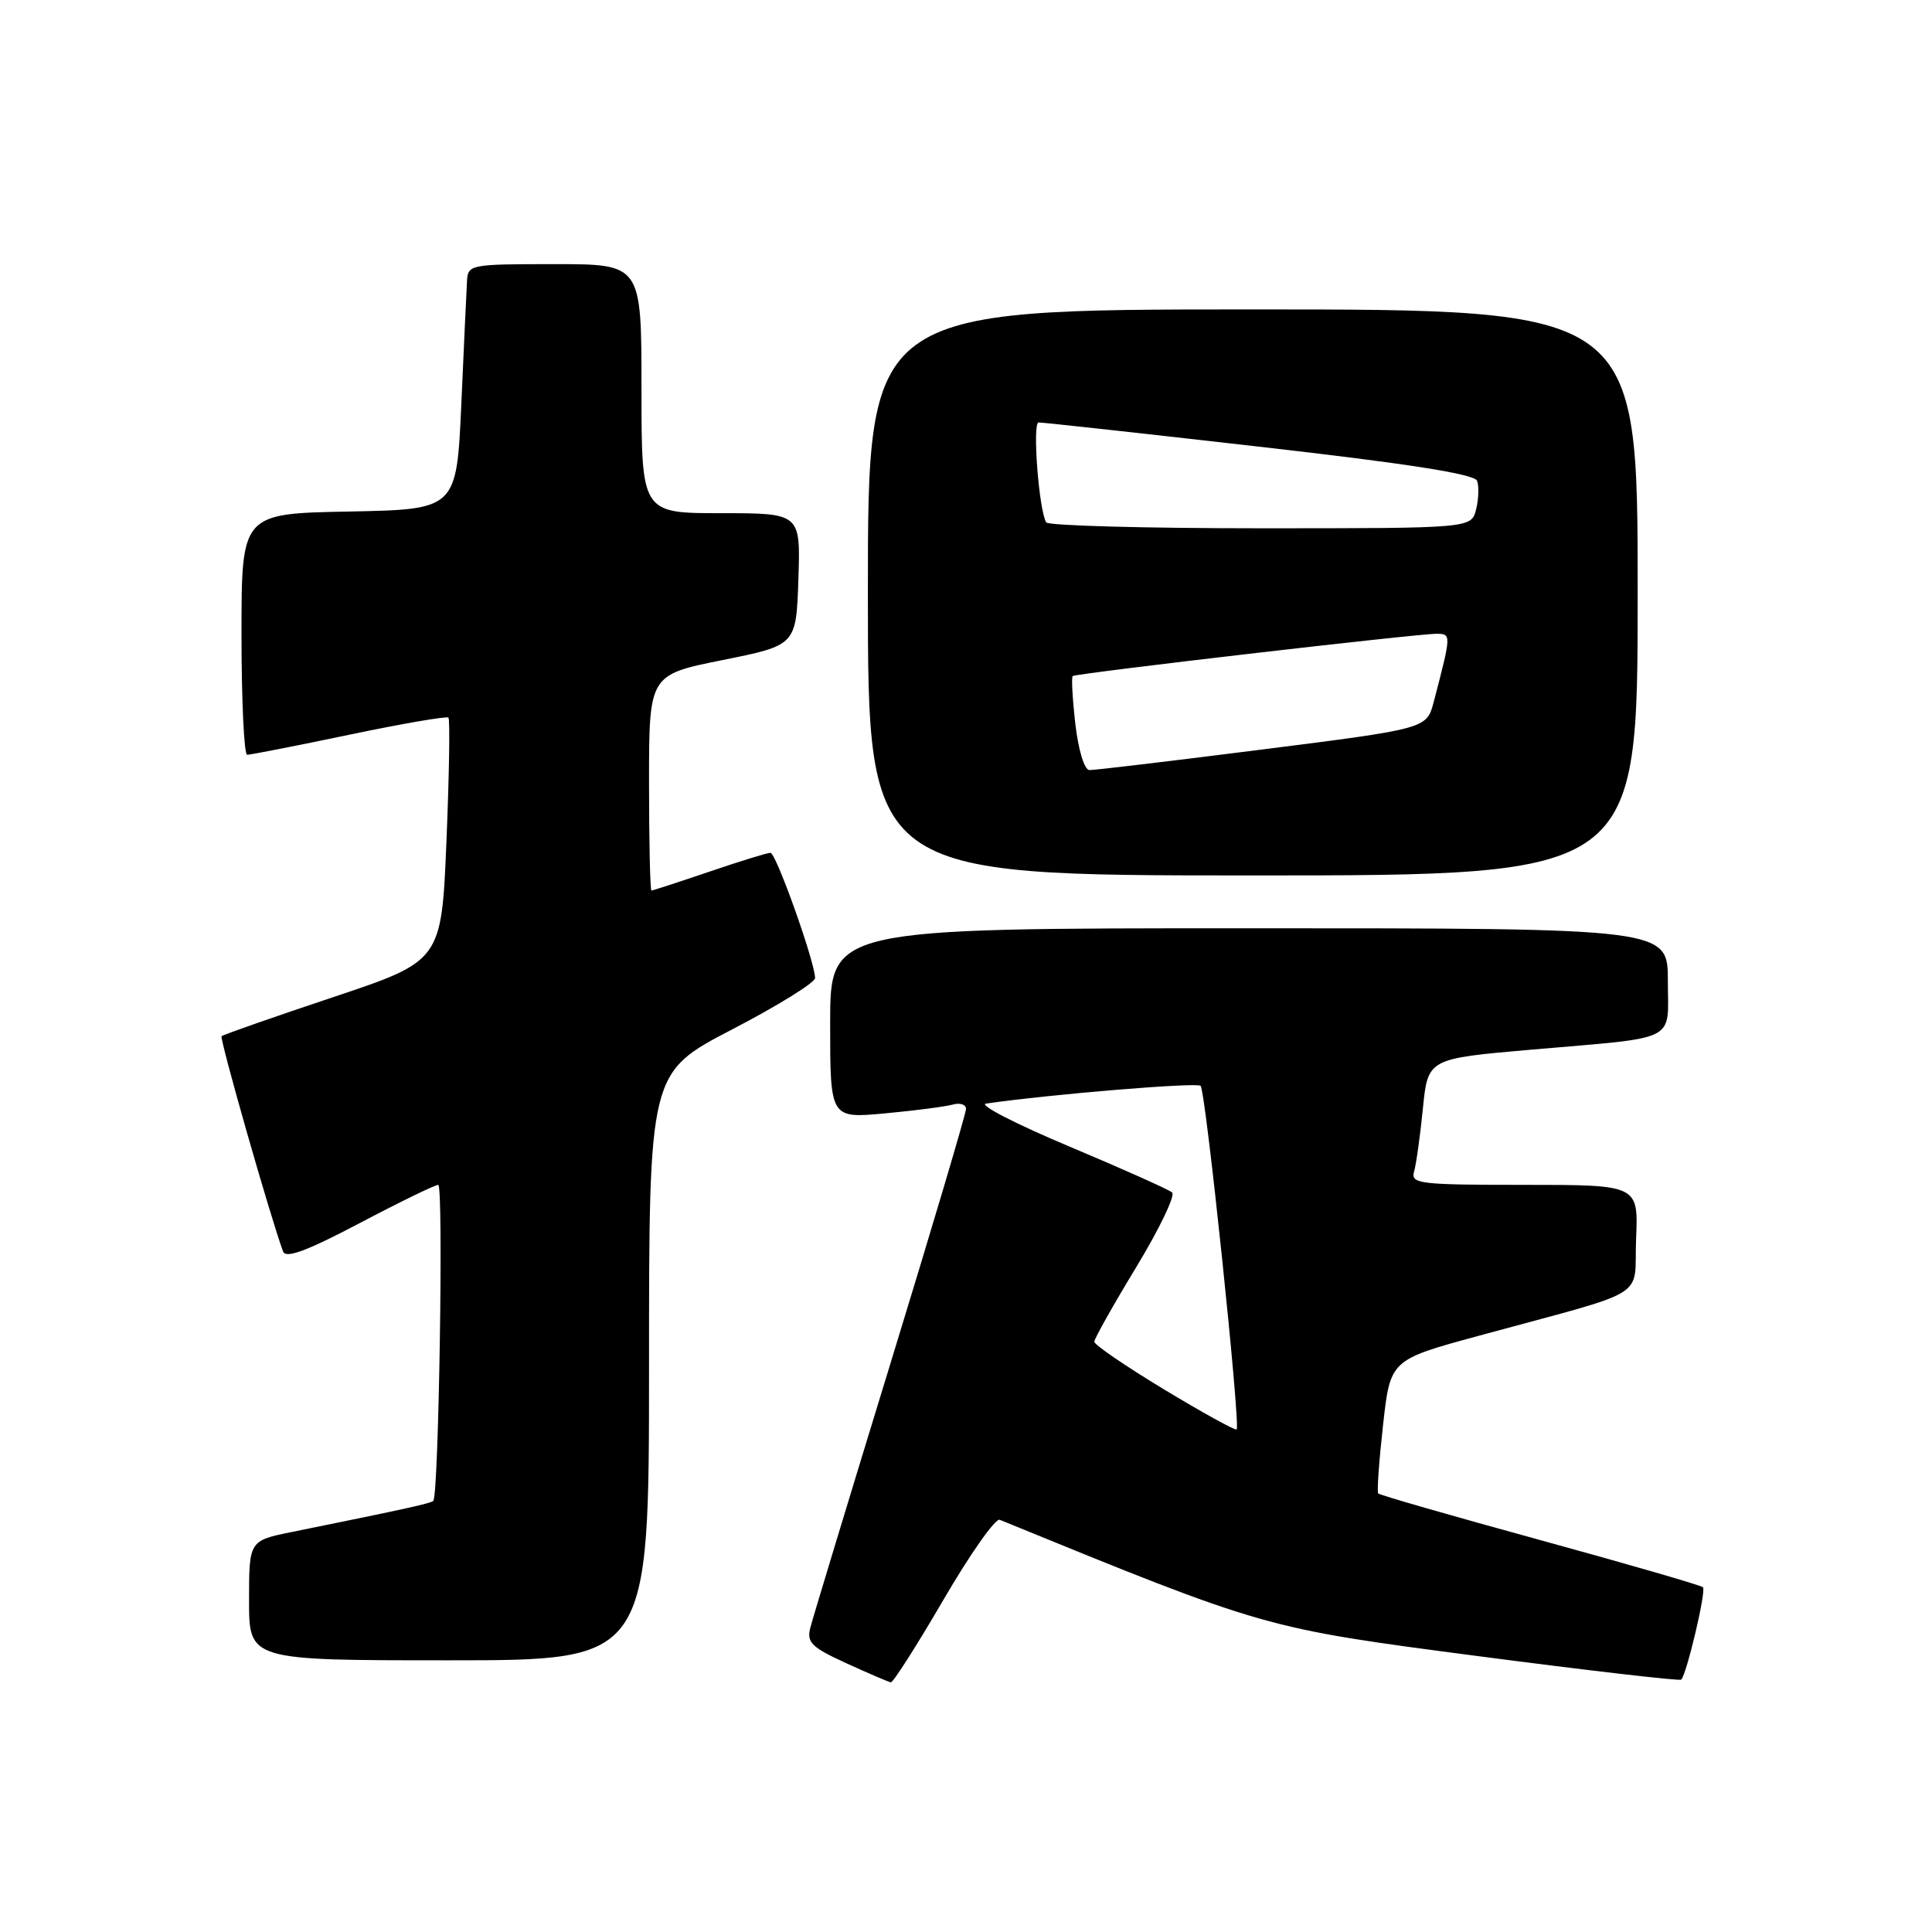 <?xml version="1.0" encoding="UTF-8" standalone="no"?>
<!DOCTYPE svg PUBLIC "-//W3C//DTD SVG 1.1//EN" "http://www.w3.org/Graphics/SVG/1.1/DTD/svg11.dtd" >
<svg xmlns="http://www.w3.org/2000/svg" xmlns:xlink="http://www.w3.org/1999/xlink" version="1.1" viewBox="0 0 256 256">
 <g >
 <path fill="currentColor"
d=" M 125.01 211.98 C 128.55 205.91 131.90 201.14 132.47 201.38 C 167.84 215.83 167.46 215.72 195.74 219.43 C 210.41 221.35 222.57 222.76 222.77 222.56 C 223.50 221.83 226.11 210.77 225.65 210.32 C 225.40 210.06 215.68 207.25 204.06 204.06 C 192.45 200.88 182.80 198.10 182.62 197.89 C 182.44 197.67 182.73 193.60 183.26 188.84 C 184.22 180.19 184.22 180.19 195.86 177.02 C 219.09 170.69 216.46 172.31 216.79 164.15 C 217.09 157.00 217.09 157.00 201.98 157.00 C 188.06 157.00 186.91 156.86 187.37 155.25 C 187.65 154.29 188.18 150.53 188.54 146.89 C 189.20 140.28 189.20 140.28 202.85 139.09 C 222.68 137.37 221.00 138.21 221.00 129.98 C 221.00 123.00 221.00 123.00 165.50 123.00 C 110.00 123.00 110.00 123.00 110.00 135.60 C 110.00 148.20 110.00 148.20 117.25 147.53 C 121.24 147.16 125.29 146.63 126.25 146.36 C 127.21 146.09 128.00 146.35 128.00 146.94 C 128.00 147.54 123.48 162.76 117.96 180.76 C 112.44 198.77 107.67 214.50 107.36 215.72 C 106.88 217.64 107.55 218.29 112.15 220.39 C 115.09 221.74 117.74 222.87 118.04 222.92 C 118.34 222.96 121.48 218.04 125.01 211.98 Z  M 86.00 181.06 C 86.00 142.13 86.00 142.13 97.00 136.41 C 103.05 133.27 108.00 130.20 108.00 129.60 C 108.00 127.52 102.83 113.00 102.09 113.00 C 101.68 113.00 98.04 114.12 94.00 115.50 C 89.96 116.87 86.50 118.00 86.32 118.00 C 86.15 118.00 86.00 111.57 86.00 103.71 C 86.00 89.42 86.00 89.42 95.75 87.46 C 105.50 85.50 105.50 85.50 105.79 76.75 C 106.08 68.00 106.08 68.00 95.54 68.00 C 85.00 68.00 85.00 68.00 85.00 51.50 C 85.00 35.00 85.00 35.00 73.50 35.00 C 62.28 35.00 62.00 35.05 61.88 37.25 C 61.81 38.49 61.47 45.80 61.13 53.50 C 60.50 67.50 60.50 67.50 46.25 67.78 C 32.00 68.05 32.00 68.05 32.00 84.03 C 32.00 92.81 32.34 100.01 32.75 100.01 C 33.16 100.02 39.24 98.83 46.26 97.36 C 53.27 95.89 59.20 94.87 59.42 95.09 C 59.64 95.32 59.52 102.66 59.16 111.41 C 58.50 127.33 58.50 127.33 44.11 132.14 C 36.20 134.78 29.56 137.11 29.36 137.30 C 29.07 137.60 35.83 161.31 37.51 165.83 C 37.86 166.79 40.62 165.78 47.64 162.08 C 52.95 159.28 57.64 157.00 58.07 157.00 C 58.78 157.00 58.14 198.01 57.42 198.86 C 57.14 199.19 54.13 199.86 38.75 202.98 C 33.00 204.14 33.00 204.14 33.00 212.07 C 33.00 220.00 33.00 220.00 59.50 220.00 C 86.00 220.00 86.00 220.00 86.00 181.06 Z  M 217.00 78.50 C 217.00 41.00 217.00 41.00 166.00 41.00 C 115.00 41.00 115.00 41.00 115.00 78.50 C 115.00 116.00 115.00 116.00 166.00 116.00 C 217.00 116.00 217.00 116.00 217.00 78.50 Z  M 154.25 184.11 C 149.16 181.03 145.00 178.19 145.00 177.79 C 145.00 177.39 147.50 172.94 150.56 167.90 C 153.62 162.85 155.76 158.40 155.31 158.01 C 154.87 157.62 148.72 154.87 141.65 151.90 C 134.58 148.93 129.63 146.38 130.65 146.23 C 139.26 144.99 158.62 143.39 159.09 143.88 C 159.76 144.58 164.41 188.96 163.86 189.41 C 163.66 189.57 159.34 187.18 154.25 184.11 Z  M 142.49 95.94 C 142.11 92.60 141.95 89.74 142.14 89.58 C 142.59 89.22 187.82 83.96 190.36 83.98 C 192.32 84.00 192.32 84.04 189.97 93.03 C 189.04 96.55 189.04 96.55 167.27 99.31 C 155.30 100.83 144.98 102.06 144.35 102.04 C 143.69 102.02 142.89 99.40 142.49 95.94 Z  M 138.63 69.22 C 137.66 67.64 136.77 56.00 137.62 55.98 C 138.10 55.96 151.26 57.41 166.86 59.19 C 186.64 61.44 195.38 62.81 195.72 63.71 C 195.99 64.42 195.93 66.13 195.59 67.50 C 194.96 70.00 194.96 70.00 167.04 70.00 C 151.68 70.00 138.90 69.65 138.63 69.22 Z "/>
</g>
</svg>
